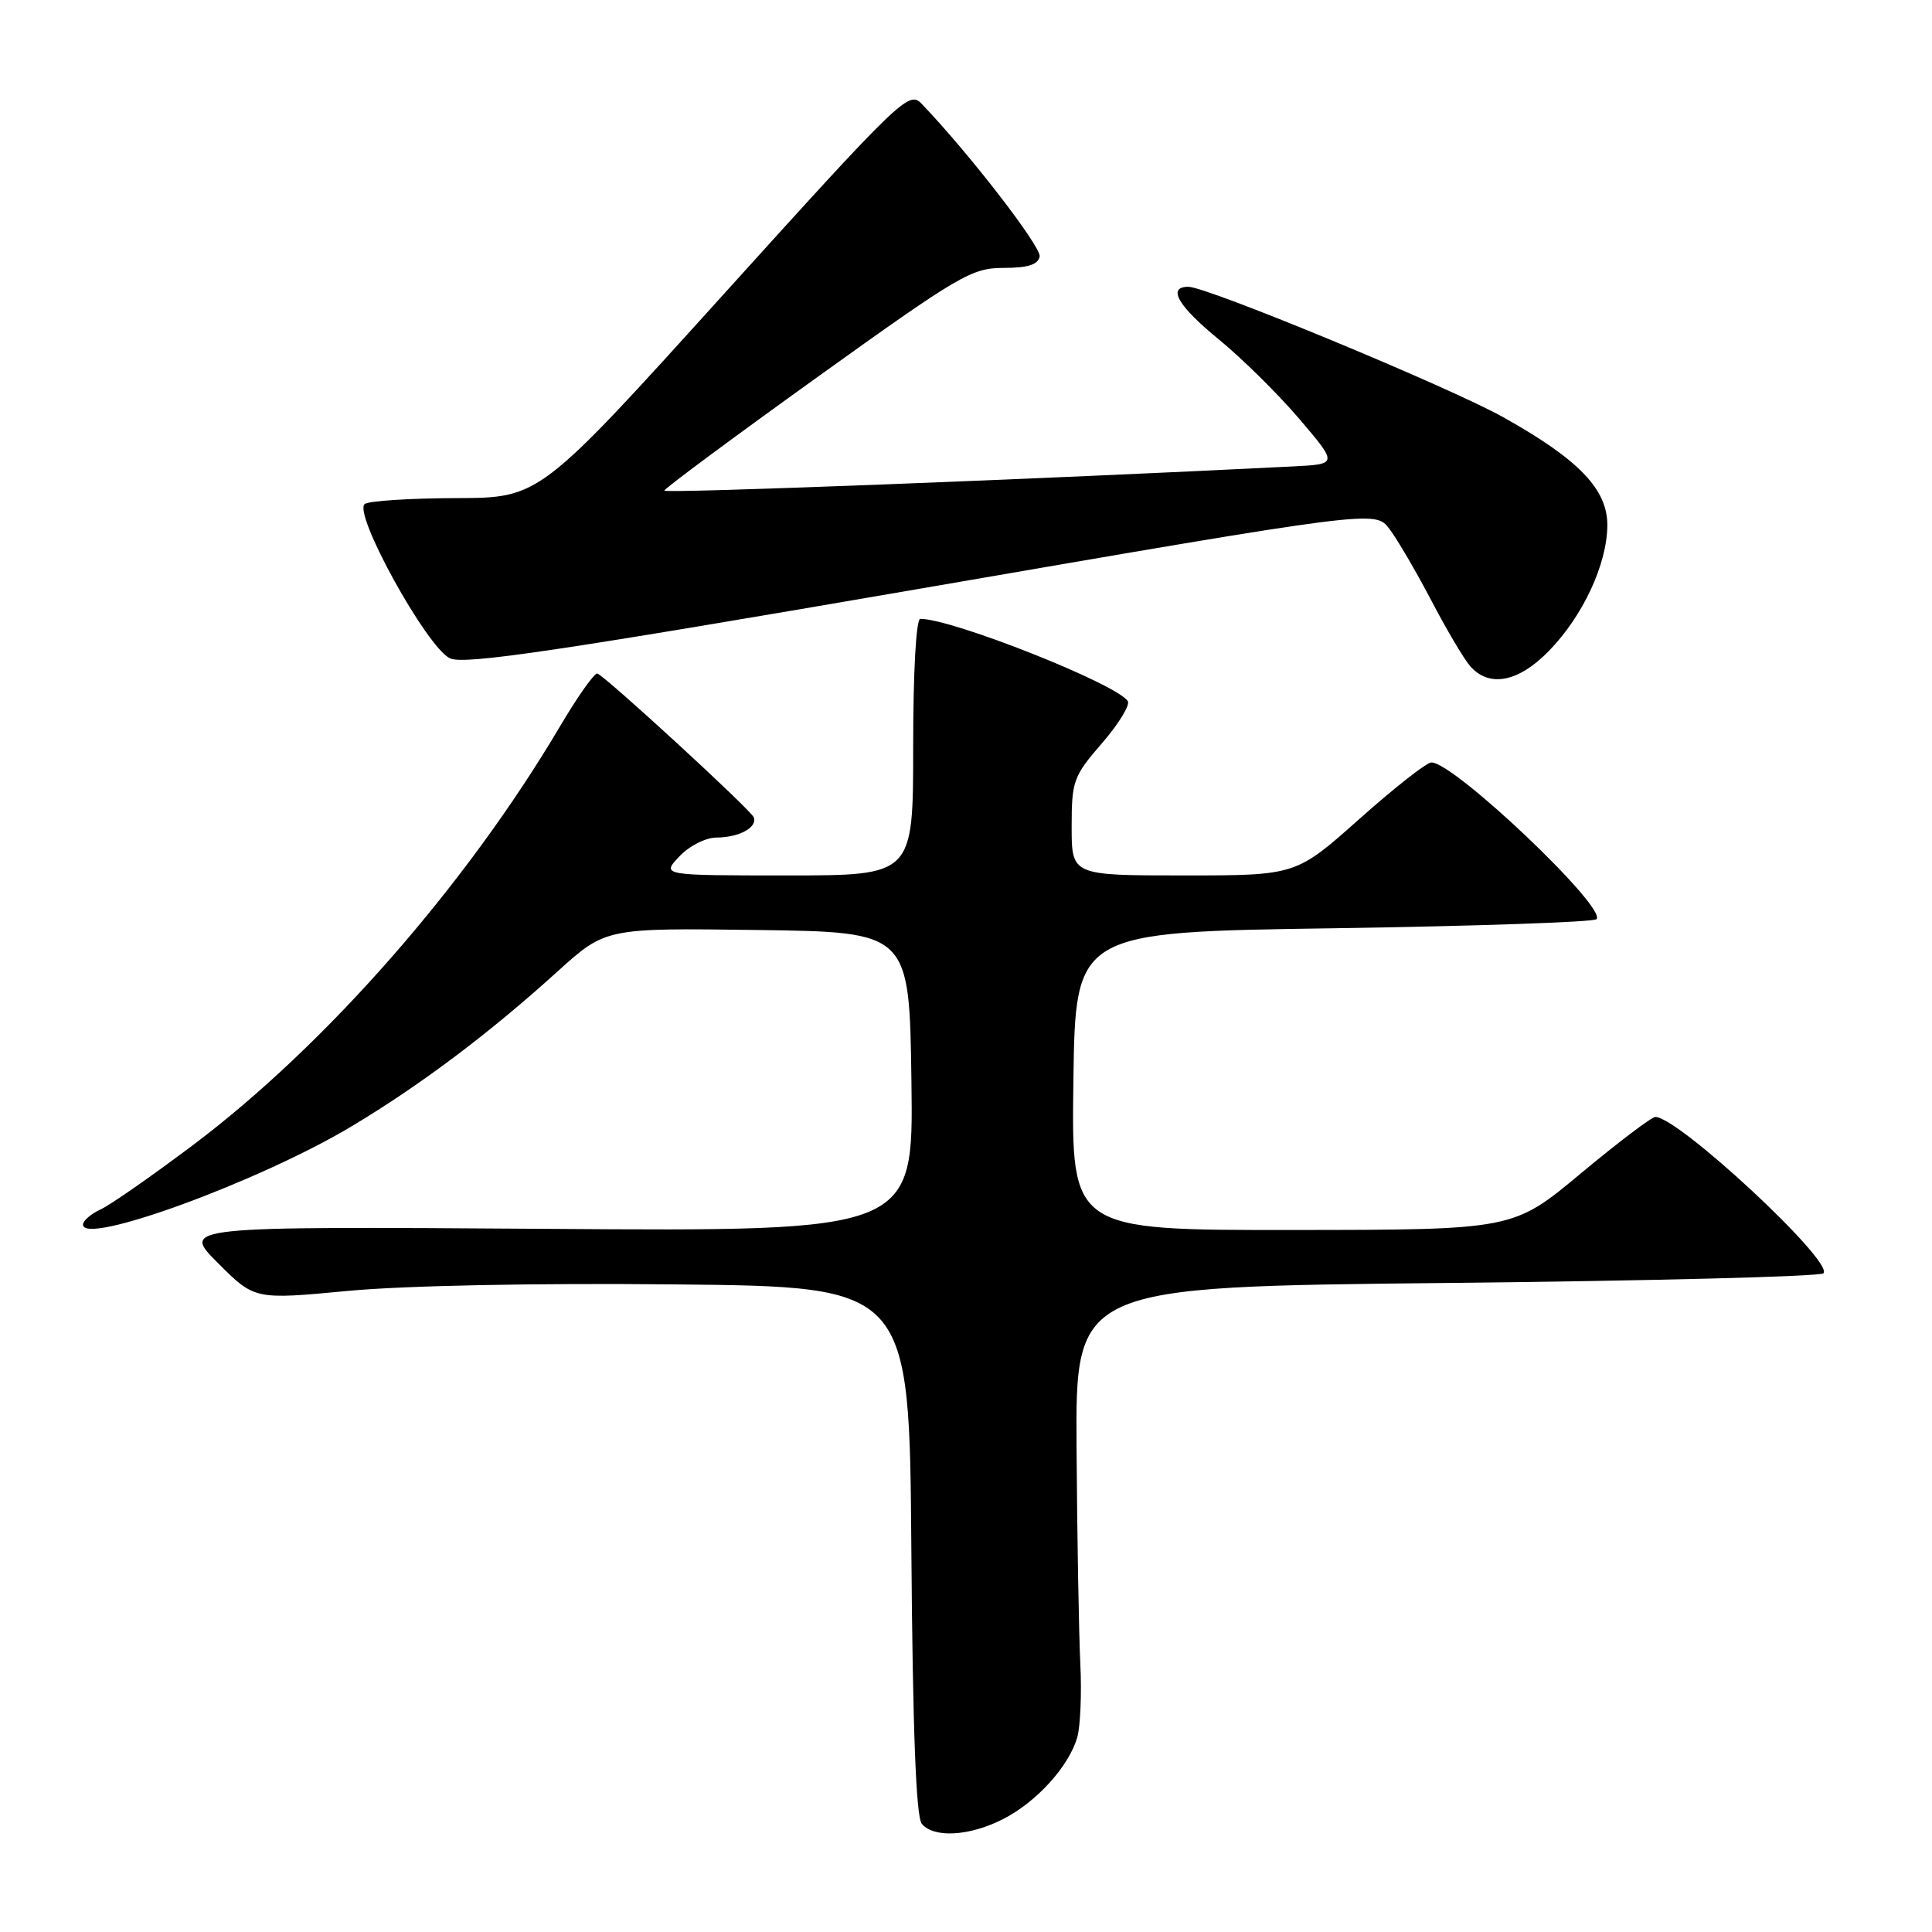 <?xml version="1.0" encoding="UTF-8" standalone="no"?>
<!DOCTYPE svg PUBLIC "-//W3C//DTD SVG 1.1//EN" "http://www.w3.org/Graphics/SVG/1.1/DTD/svg11.dtd" >
<svg xmlns="http://www.w3.org/2000/svg" xmlns:xlink="http://www.w3.org/1999/xlink" version="1.1" viewBox="0 0 256 256">
 <g >
 <path fill="currentColor"
d=" M 132.91 241.04 C 137.36 238.78 141.67 234.01 142.75 230.17 C 143.16 228.70 143.34 224.35 143.15 220.50 C 142.96 216.65 142.73 203.82 142.65 192.00 C 142.50 170.50 142.50 170.50 191.67 170.00 C 218.71 169.72 241.18 169.15 241.61 168.72 C 243.09 167.25 222.40 148.00 219.34 148.00 C 218.85 148.00 214.41 151.37 209.47 155.48 C 200.50 162.96 200.50 162.96 171.23 162.98 C 141.96 163.00 141.96 163.00 142.23 143.25 C 142.50 123.50 142.50 123.50 176.67 123.00 C 195.46 122.72 211.15 122.18 211.54 121.80 C 213.01 120.32 192.62 100.96 189.66 101.03 C 189.02 101.04 184.72 104.42 180.11 108.53 C 171.72 116.00 171.72 116.00 156.86 116.00 C 142.00 116.00 142.00 116.00 142.00 109.56 C 142.00 103.48 142.22 102.86 146.01 98.49 C 148.22 95.94 149.76 93.42 149.44 92.91 C 148.05 90.66 126.22 82.00 121.95 82.00 C 121.39 82.00 121.00 88.95 121.00 99.00 C 121.00 116.00 121.00 116.00 104.33 116.00 C 87.65 116.00 87.65 116.00 90.00 113.50 C 91.31 112.10 93.49 110.99 94.92 110.98 C 97.95 110.97 100.40 109.63 99.87 108.29 C 99.48 107.30 80.32 89.69 79.16 89.25 C 78.79 89.11 76.56 92.26 74.20 96.25 C 61.78 117.26 43.23 138.42 25.65 151.67 C 20.14 155.81 14.60 159.68 13.32 160.26 C 12.04 160.85 11.00 161.75 11.00 162.27 C 11.00 165.12 34.54 156.49 46.68 149.19 C 55.81 143.71 64.86 136.90 73.87 128.73 C 80.25 122.96 80.25 122.96 100.37 123.23 C 120.50 123.50 120.50 123.50 120.77 143.33 C 121.04 163.17 121.04 163.17 72.53 162.83 C 24.02 162.50 24.02 162.50 28.88 167.36 C 33.74 172.22 33.74 172.22 46.12 171.05 C 53.53 170.35 70.95 170.00 89.50 170.19 C 120.50 170.50 120.50 170.50 120.76 205.41 C 120.94 229.15 121.38 240.75 122.14 241.66 C 123.73 243.58 128.47 243.31 132.91 241.04 Z  M 205.24 86.25 C 209.76 81.61 212.95 74.74 212.98 69.62 C 213.01 64.84 209.21 60.89 199.20 55.29 C 192.11 51.32 159.95 38.00 157.47 38.00 C 154.60 38.00 156.09 40.56 161.53 45.00 C 164.56 47.48 169.34 52.20 172.16 55.50 C 177.27 61.50 177.27 61.50 171.38 61.80 C 137.64 63.50 88.01 65.41 88.03 65.01 C 88.04 64.73 97.15 57.98 108.26 50.00 C 127.11 36.47 128.76 35.50 132.96 35.50 C 136.18 35.50 137.55 35.07 137.76 33.99 C 138.01 32.73 128.30 20.17 122.08 13.71 C 120.44 12.00 119.24 13.15 95.93 38.94 C 71.50 65.97 71.50 65.97 60.50 66.00 C 54.45 66.02 48.98 66.36 48.35 66.77 C 46.65 67.84 56.58 85.85 59.64 87.24 C 61.53 88.11 74.11 86.24 122.10 77.97 C 182.20 67.61 182.20 67.61 184.08 70.05 C 185.11 71.40 187.60 75.65 189.62 79.50 C 191.63 83.35 193.96 87.29 194.79 88.25 C 197.31 91.15 201.20 90.41 205.24 86.25 Z "/>
</g>
</svg>